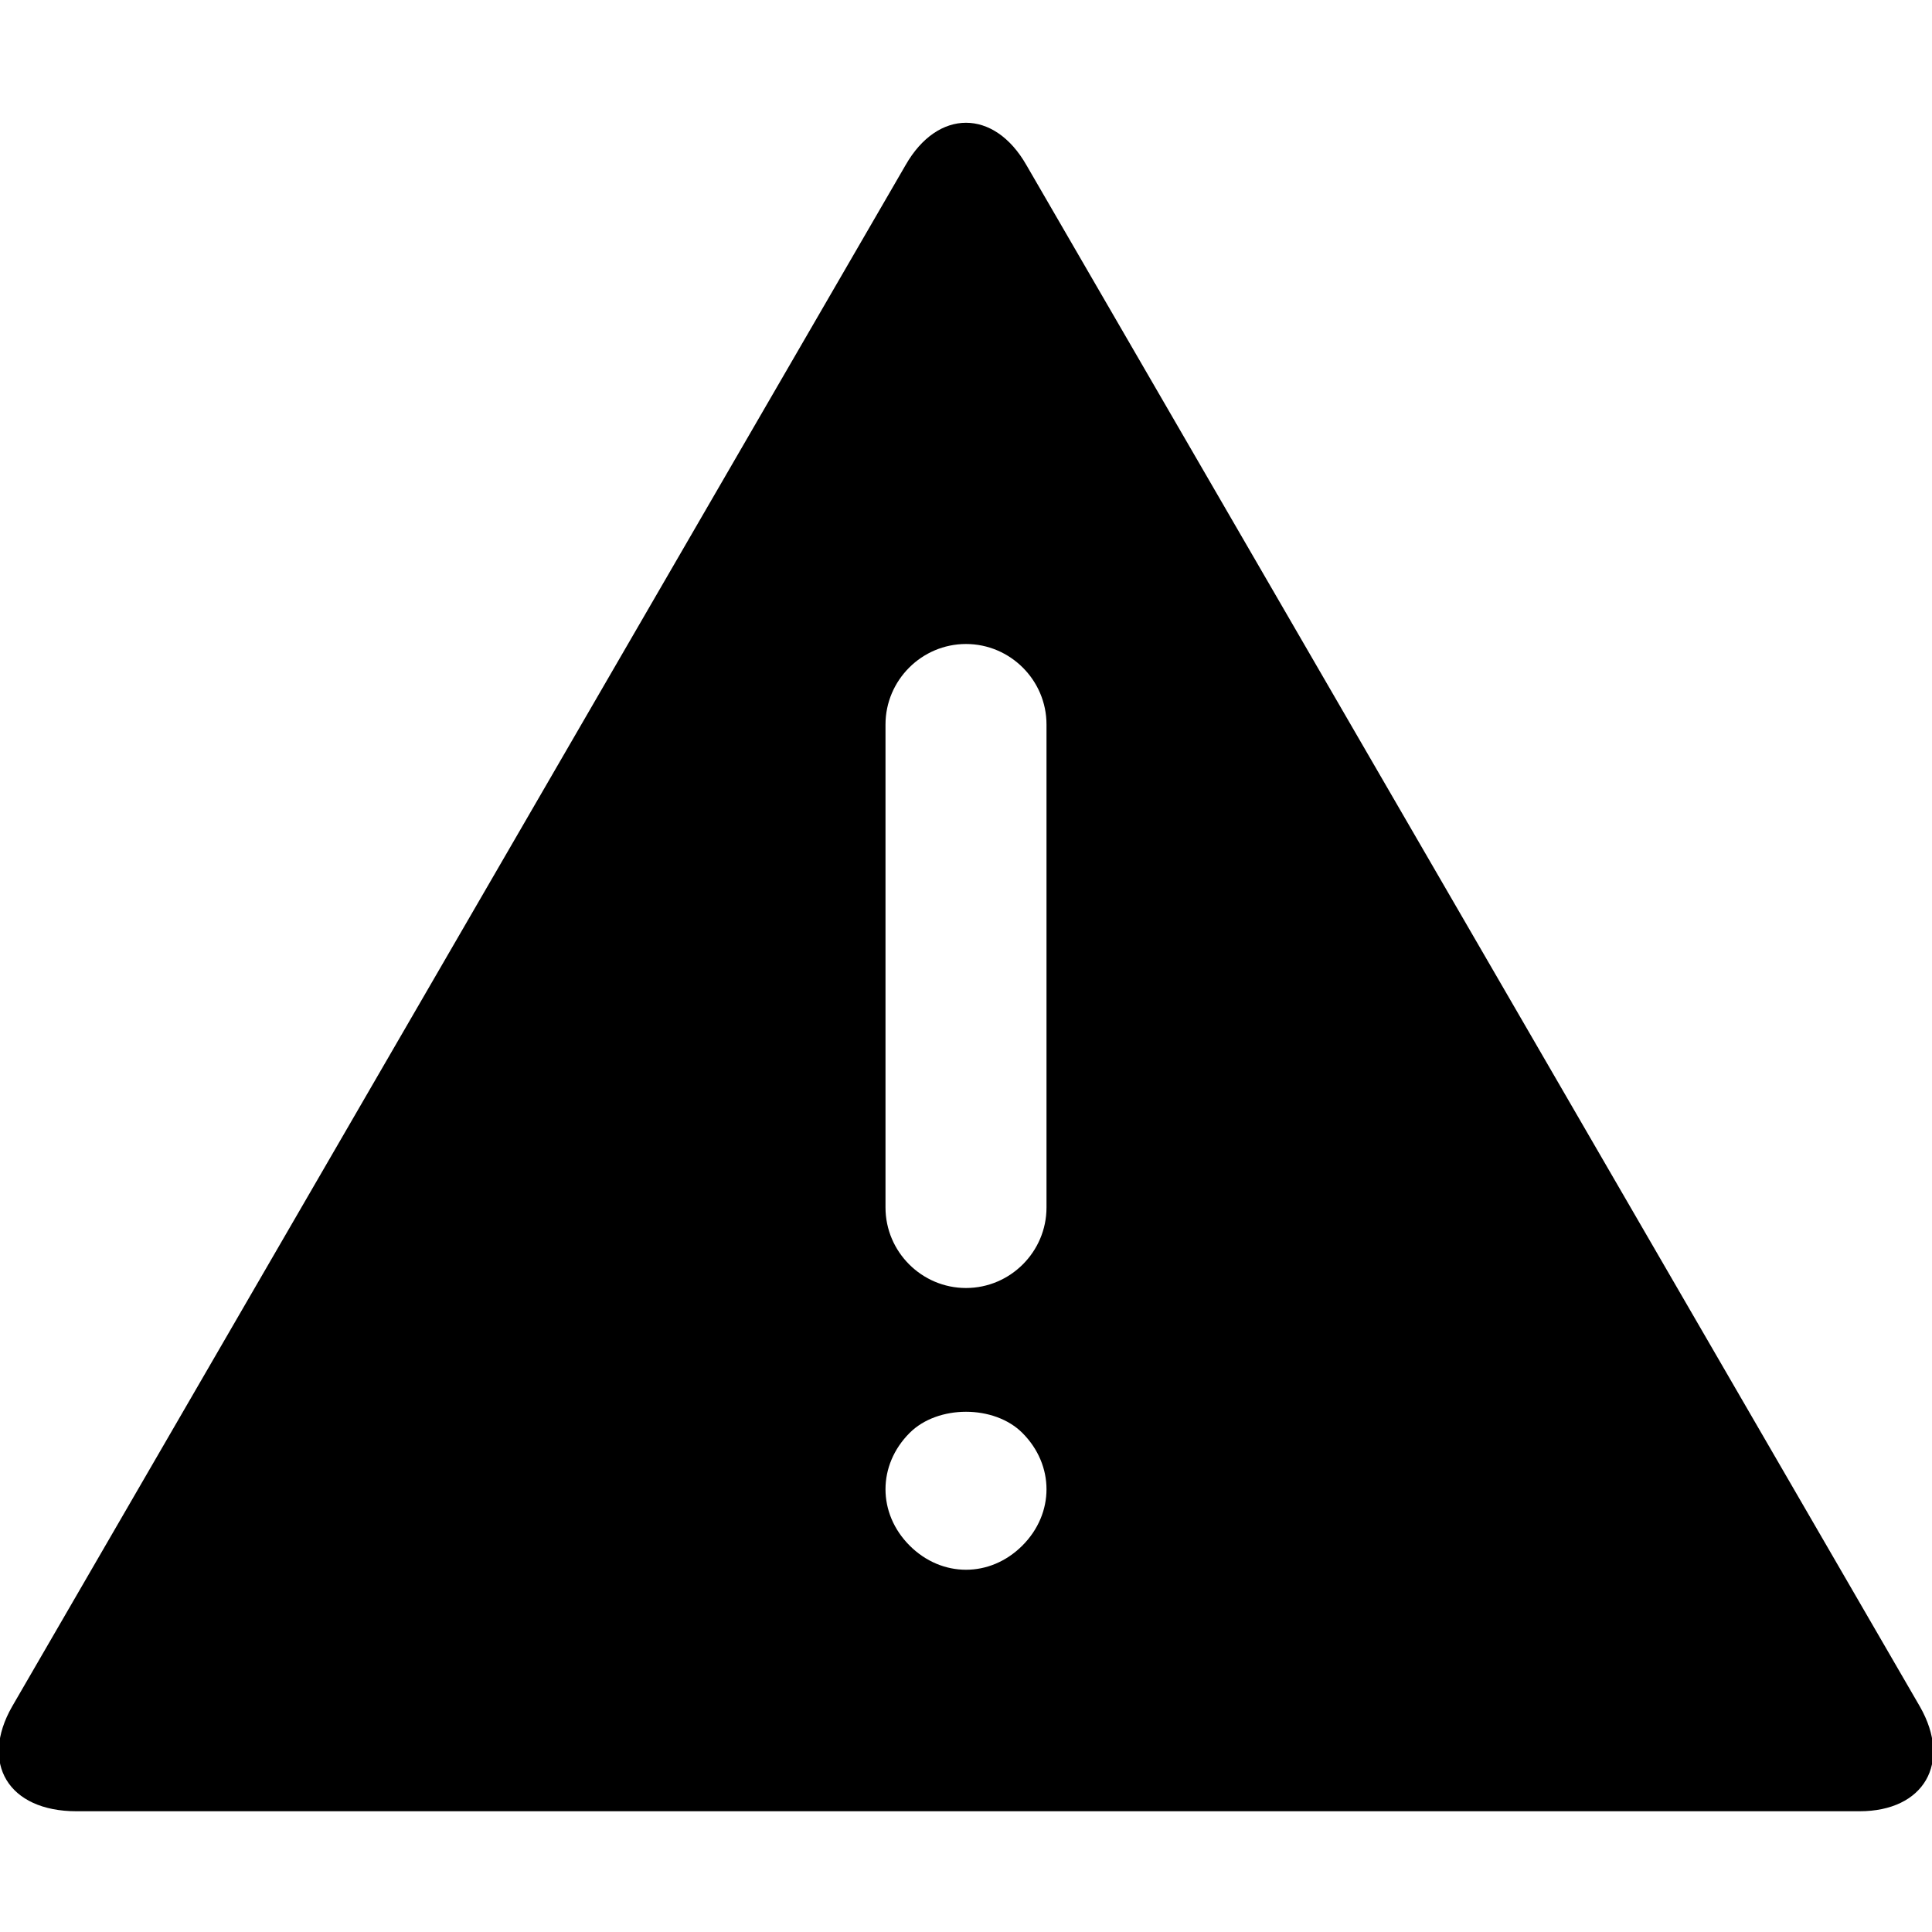 <?xml version="1.0" encoding="utf-8"?>
<!-- Generator: Adobe Illustrator 18.1.1, SVG Export Plug-In . SVG Version: 6.00 Build 0)  -->
<svg version="1.1" id="Layer_1" xmlns="http://www.w3.org/2000/svg" xmlns:xlink="http://www.w3.org/1999/xlink" x="0px" y="0px"
	 viewBox="0 0 48 48" enable-background="new 0 0 48 48" xml:space="preserve">
<g>
	<path  d="M47.7,42.4L25.5,4.1c-0.8-1.4-2.2-1.4-3,0L0.3,42.4C-0.5,43.8,0.2,45,1.9,45h44.3
		C47.8,45,48.5,43.8,47.7,42.4z M25.4,38.4C25,38.8,24.5,39,24,39s-1-0.2-1.4-0.6C22.2,38,22,37.5,22,37c0-0.5,0.2-1,0.6-1.4
		c0.7-0.7,2.1-0.7,2.8,0C25.8,36,26,36.5,26,37S25.8,38,25.4,38.4z M26,30c0,1.1-0.9,2-2,2s-2-0.9-2-2V18c0-1.1,0.9-2,2-2s2,0.9,2,2
		V30z"/>
</g>
</svg>
